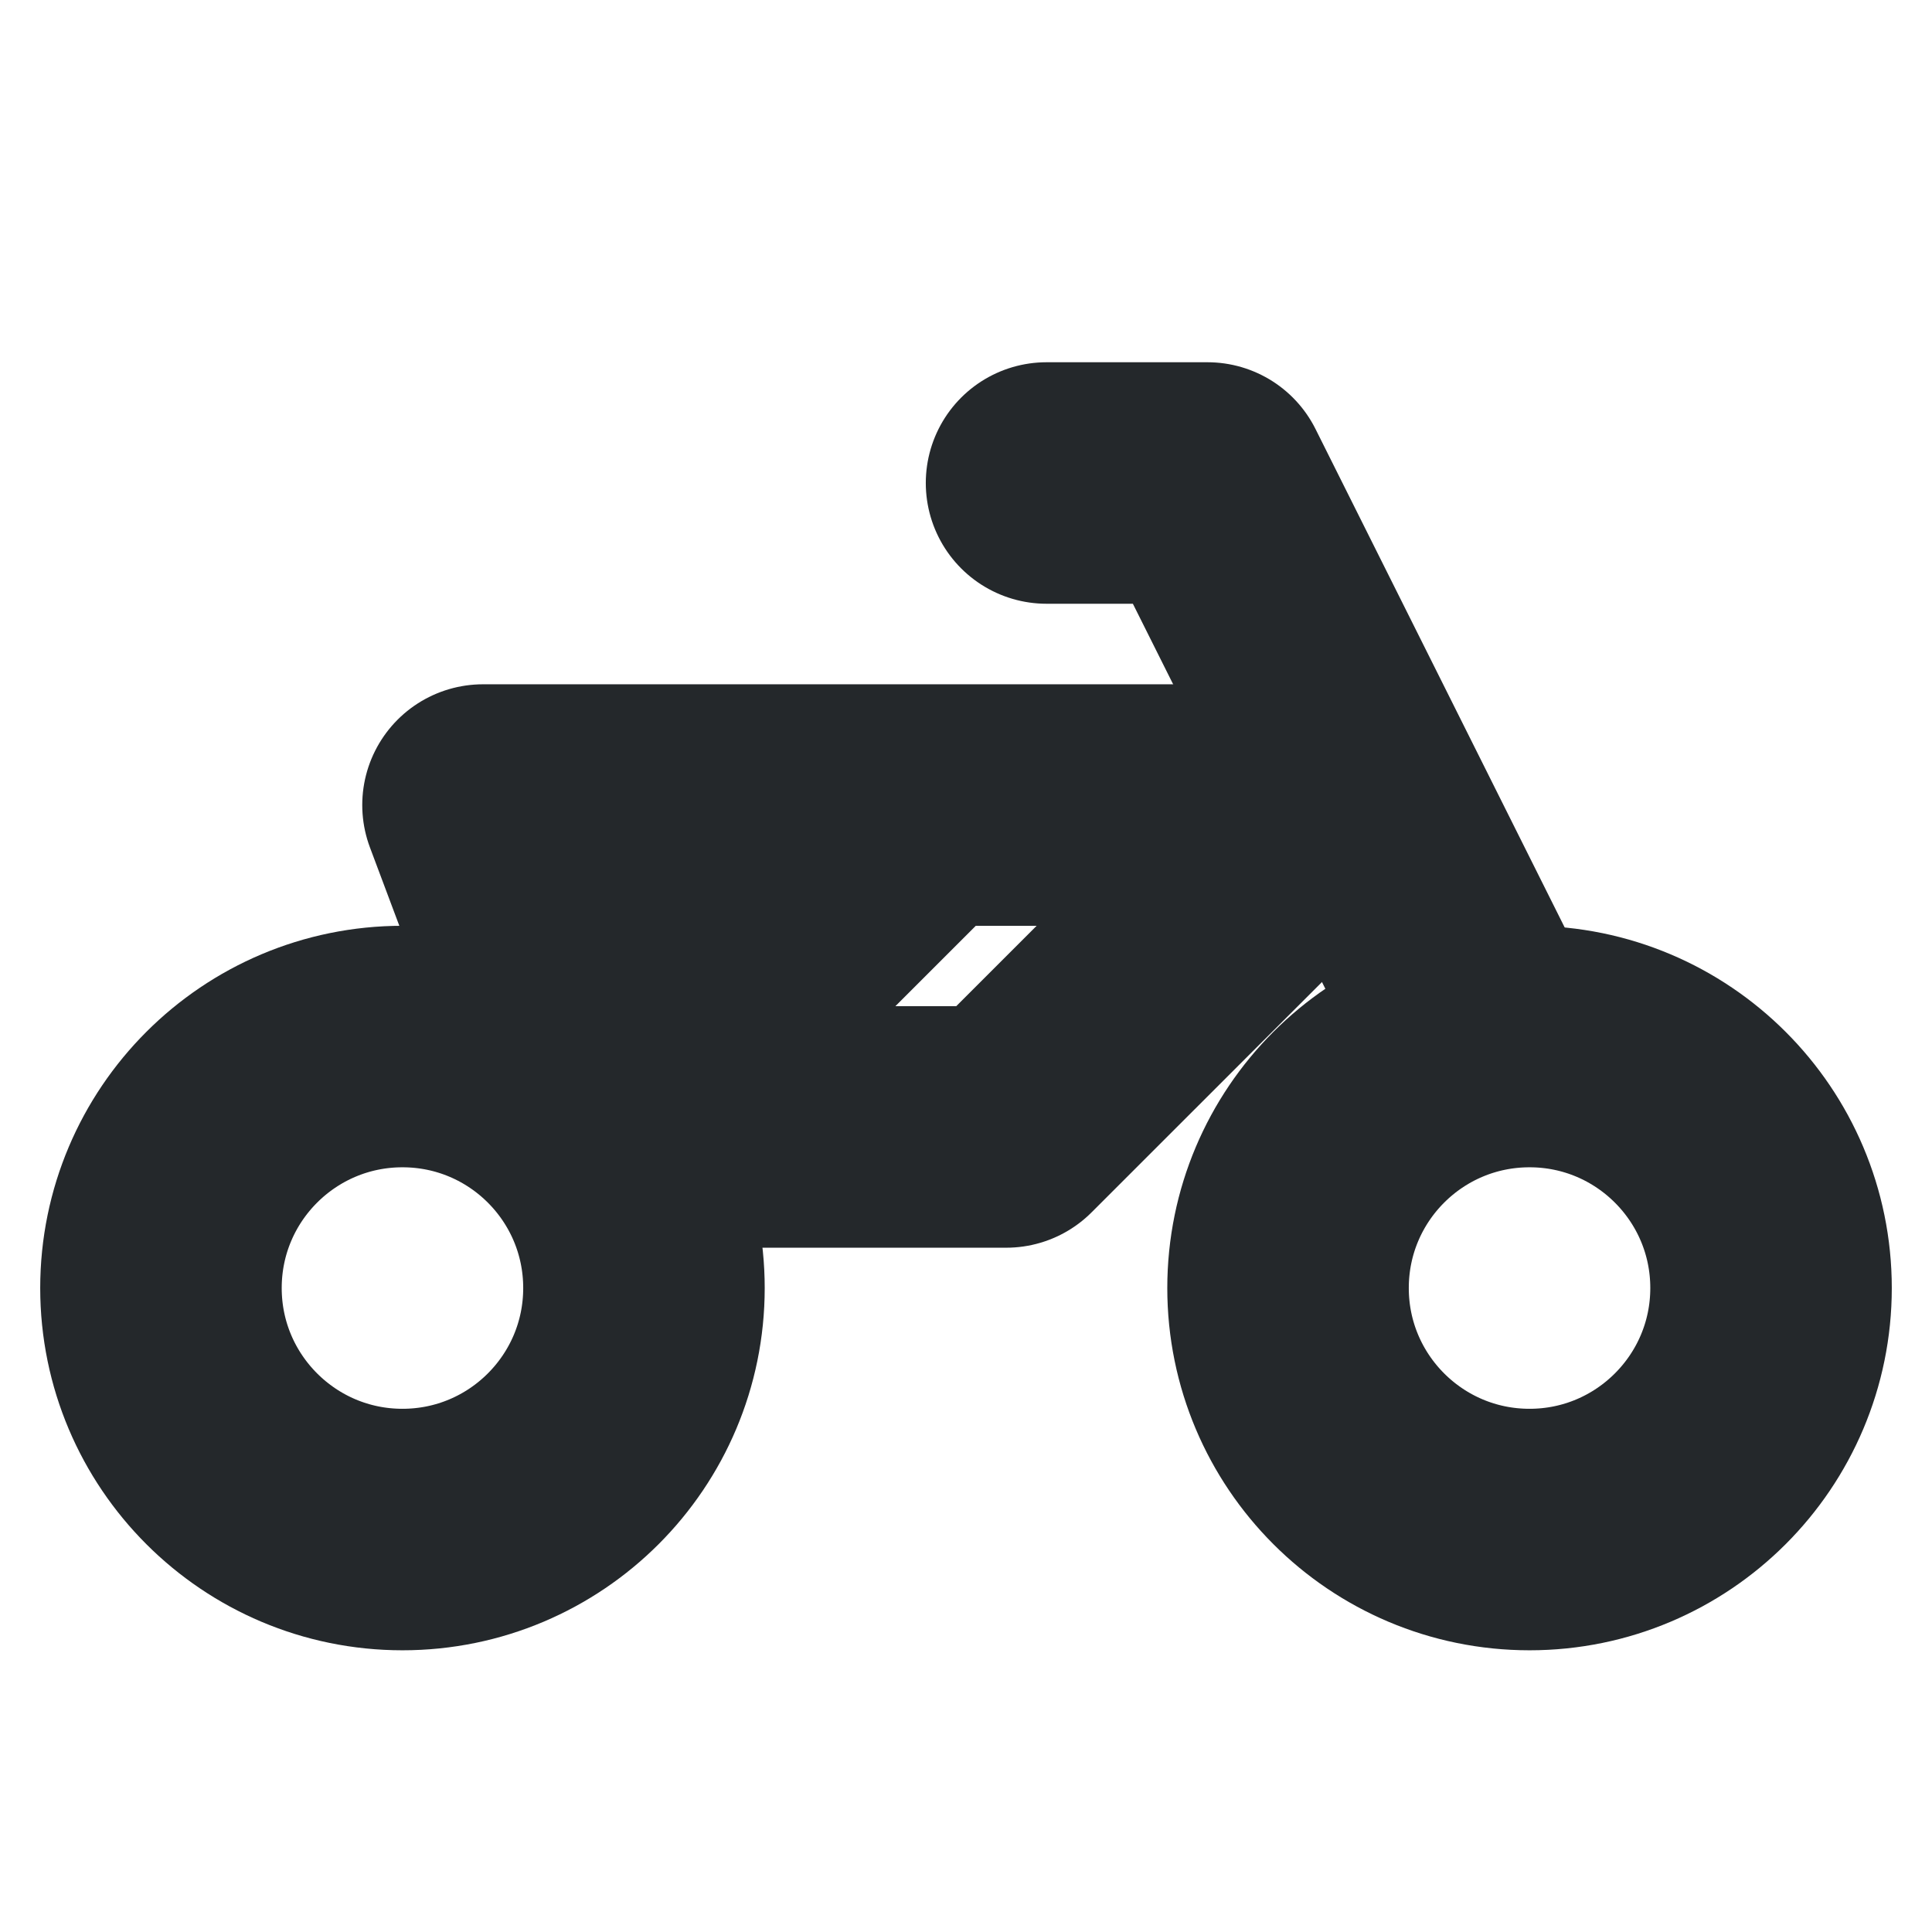 <svg width="16" height="16" viewBox="0 0 16 16" fill="none" xmlns="http://www.w3.org/2000/svg">
<path d="M3.333 12.667C4.438 12.667 5.333 11.771 5.333 10.667C5.333 9.562 4.438 8.667 3.333 8.667C2.229 8.667 1.333 9.562 1.333 10.667C1.333 11.771 2.229 12.667 3.333 12.667Z" stroke="#24282B" stroke-width="2" stroke-linecap="round" stroke-linejoin="round"/>
<path d="M12.667 12.667C13.771 12.667 14.667 11.771 14.667 10.667C14.667 9.562 13.771 8.667 12.667 8.667C11.562 8.667 10.667 9.562 10.667 10.667C10.667 11.771 11.562 12.667 12.667 12.667Z" stroke="#24282B" stroke-width="2" stroke-linecap="round" stroke-linejoin="round"/>
<path d="M5 9.333L7.667 6.667M5 9.333H8.333L11 6.667H4L5 9.333Z" stroke="#24282B" stroke-width="2" stroke-linecap="round" stroke-linejoin="round"/>
<path d="M8.667 4H10L11 6L12.333 8.667" stroke="#24282B" stroke-width="2" stroke-linecap="round" stroke-linejoin="round"/>
</svg>
